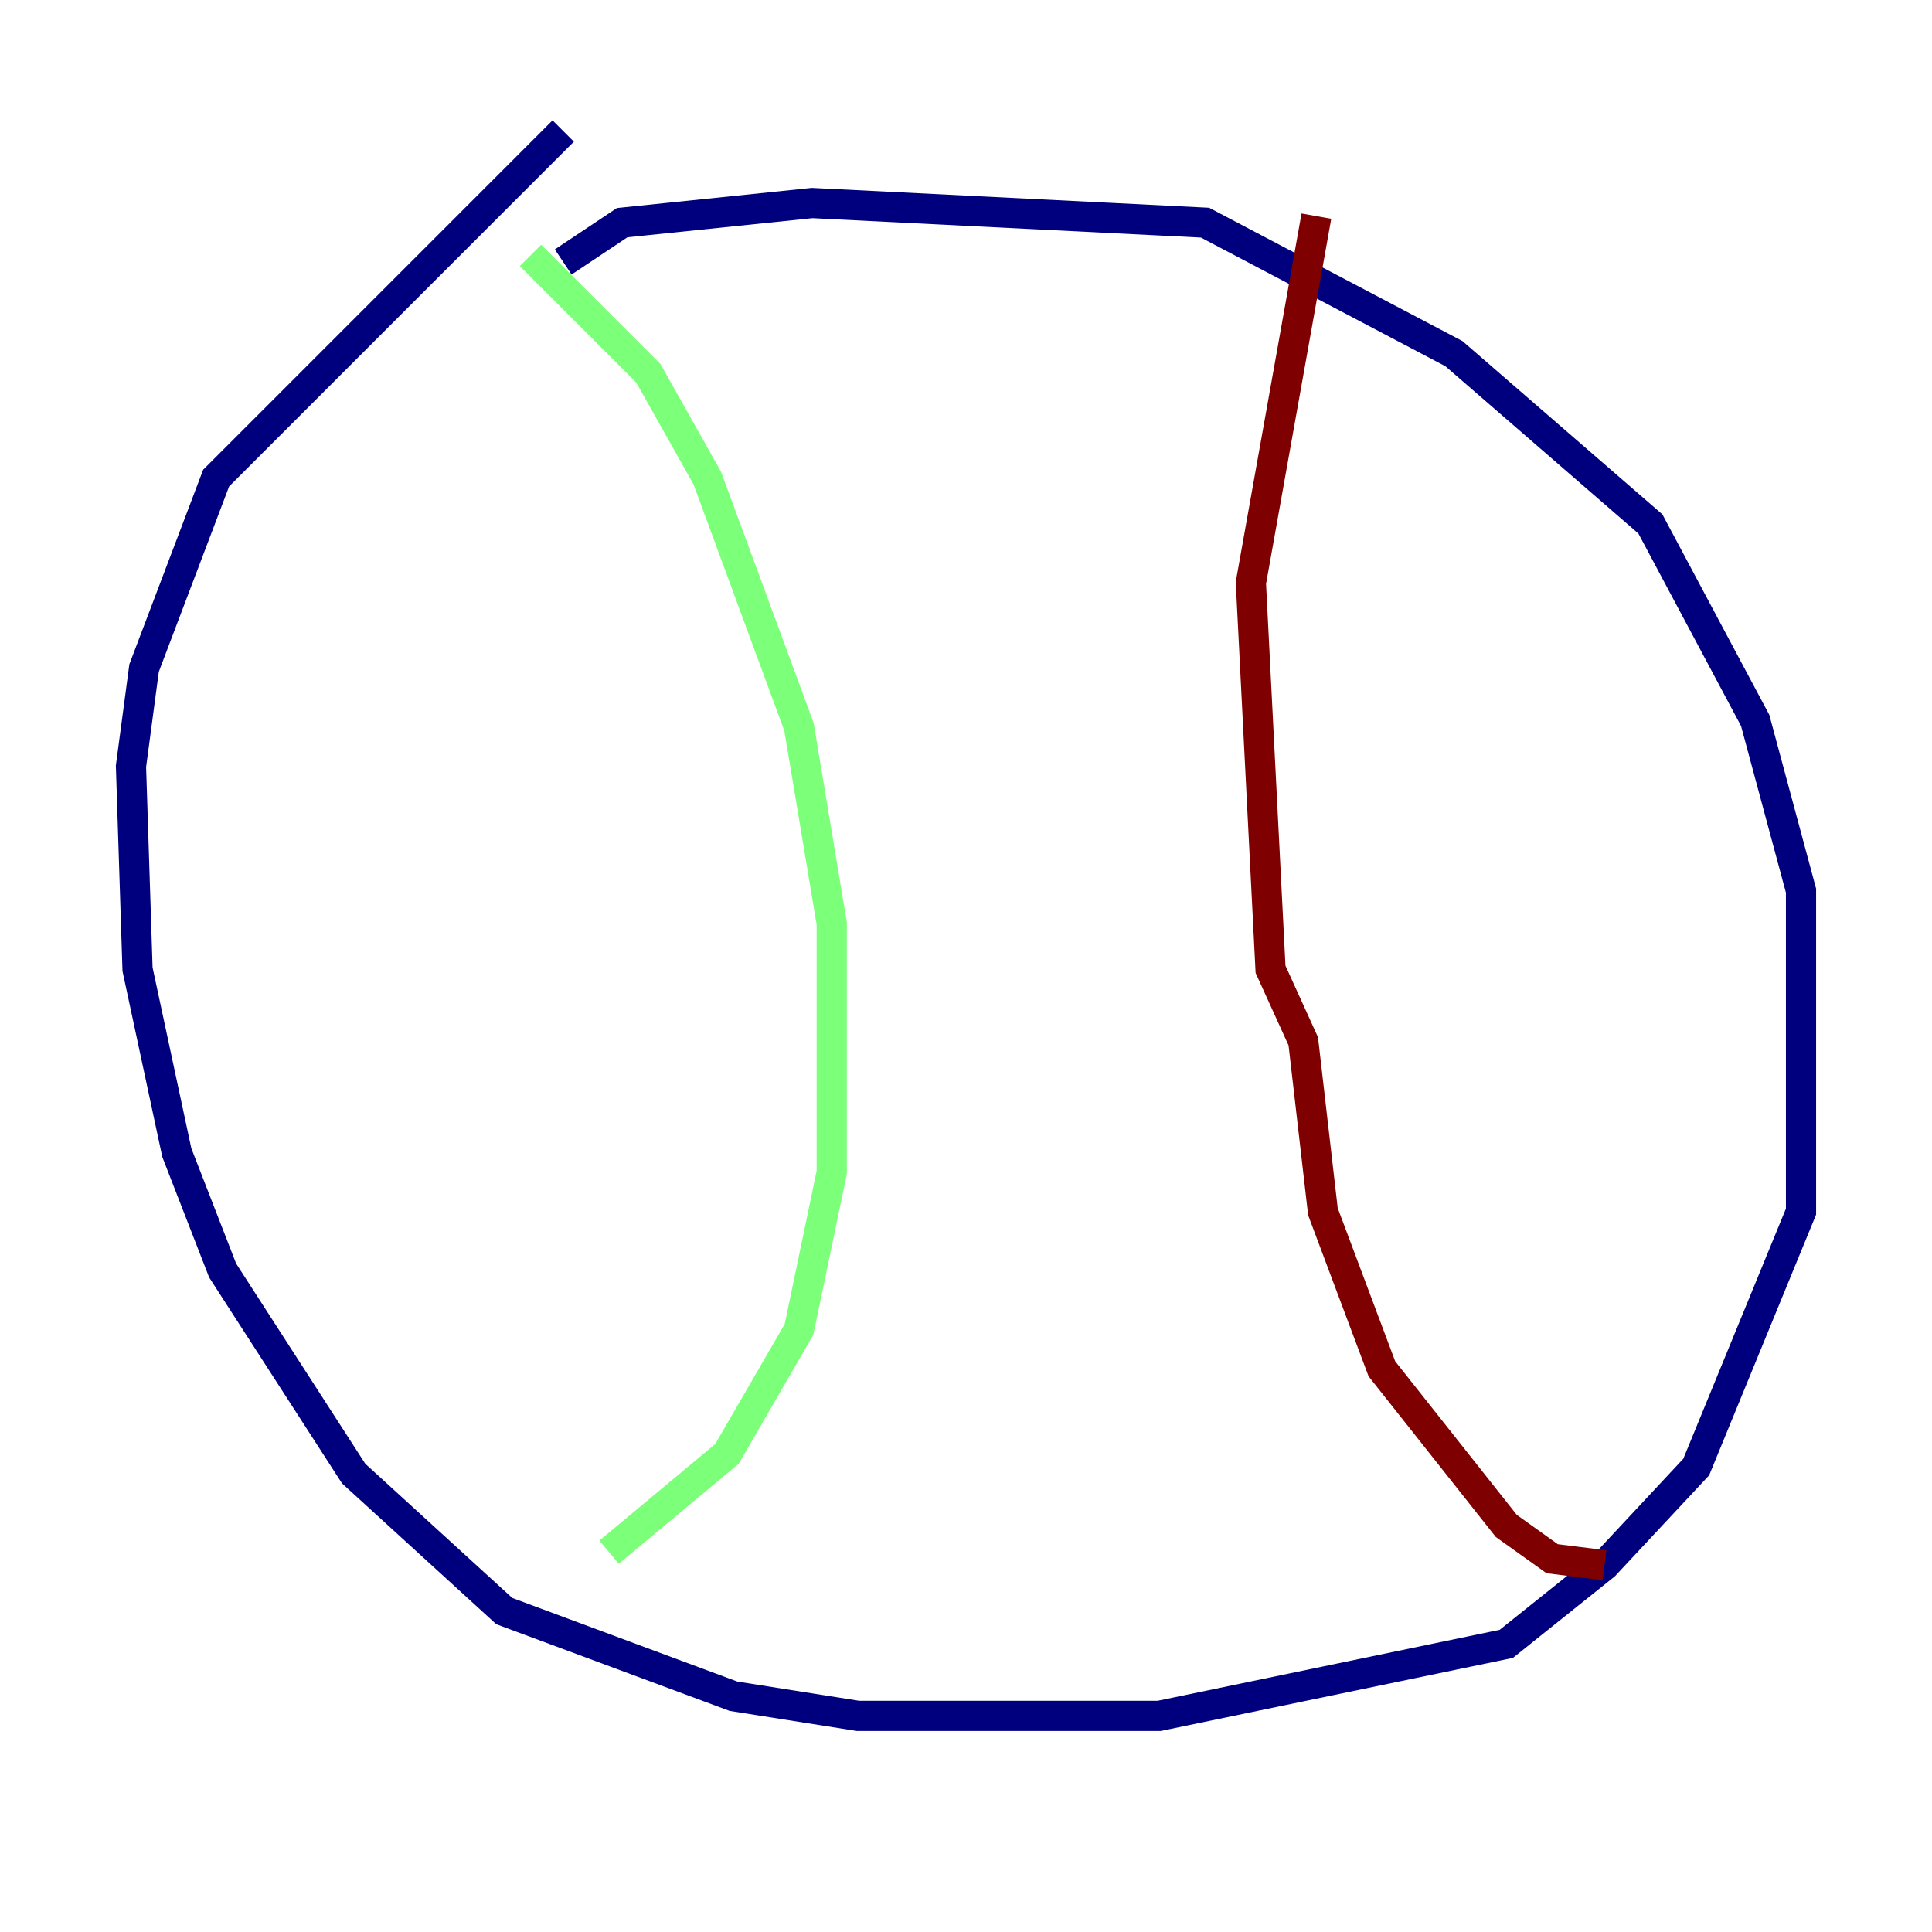 <?xml version="1.0" encoding="utf-8" ?>
<svg baseProfile="tiny" height="128" version="1.2" viewBox="0,0,128,128" width="128" xmlns="http://www.w3.org/2000/svg" xmlns:ev="http://www.w3.org/2001/xml-events" xmlns:xlink="http://www.w3.org/1999/xlink"><defs /><polyline fill="none" points="37.315,8.678 14.319,31.675 9.546,44.258 8.678,50.766 9.112,64.217 11.715,76.366 14.752,84.176 23.43,97.627 33.41,106.739 48.597,112.38 56.841,113.681 76.8,113.681 99.797,108.909 106.305,103.702 112.38,97.193 119.322,80.271 119.322,74.63 119.322,59.01 116.285,47.729 109.342,34.712 96.325,23.43 79.837,14.752 53.803,13.451 41.22,14.752 37.315,17.356" stroke="#00007f" stroke-width="2" /><polyline fill="none" points="35.146,16.922 42.956,24.732 46.861,31.675 52.936,48.163 55.105,61.18 55.105,77.668 52.936,88.081 48.163,96.325 40.352,102.834" stroke="#7cff79" stroke-width="2" /><polyline fill="none" points="87.214,14.319 82.875,38.617 84.176,64.217 86.346,68.99 87.647,80.271 91.552,90.685 99.797,101.098 102.834,103.268 106.305,103.702" stroke="#7f0000" stroke-width="2" /></svg>